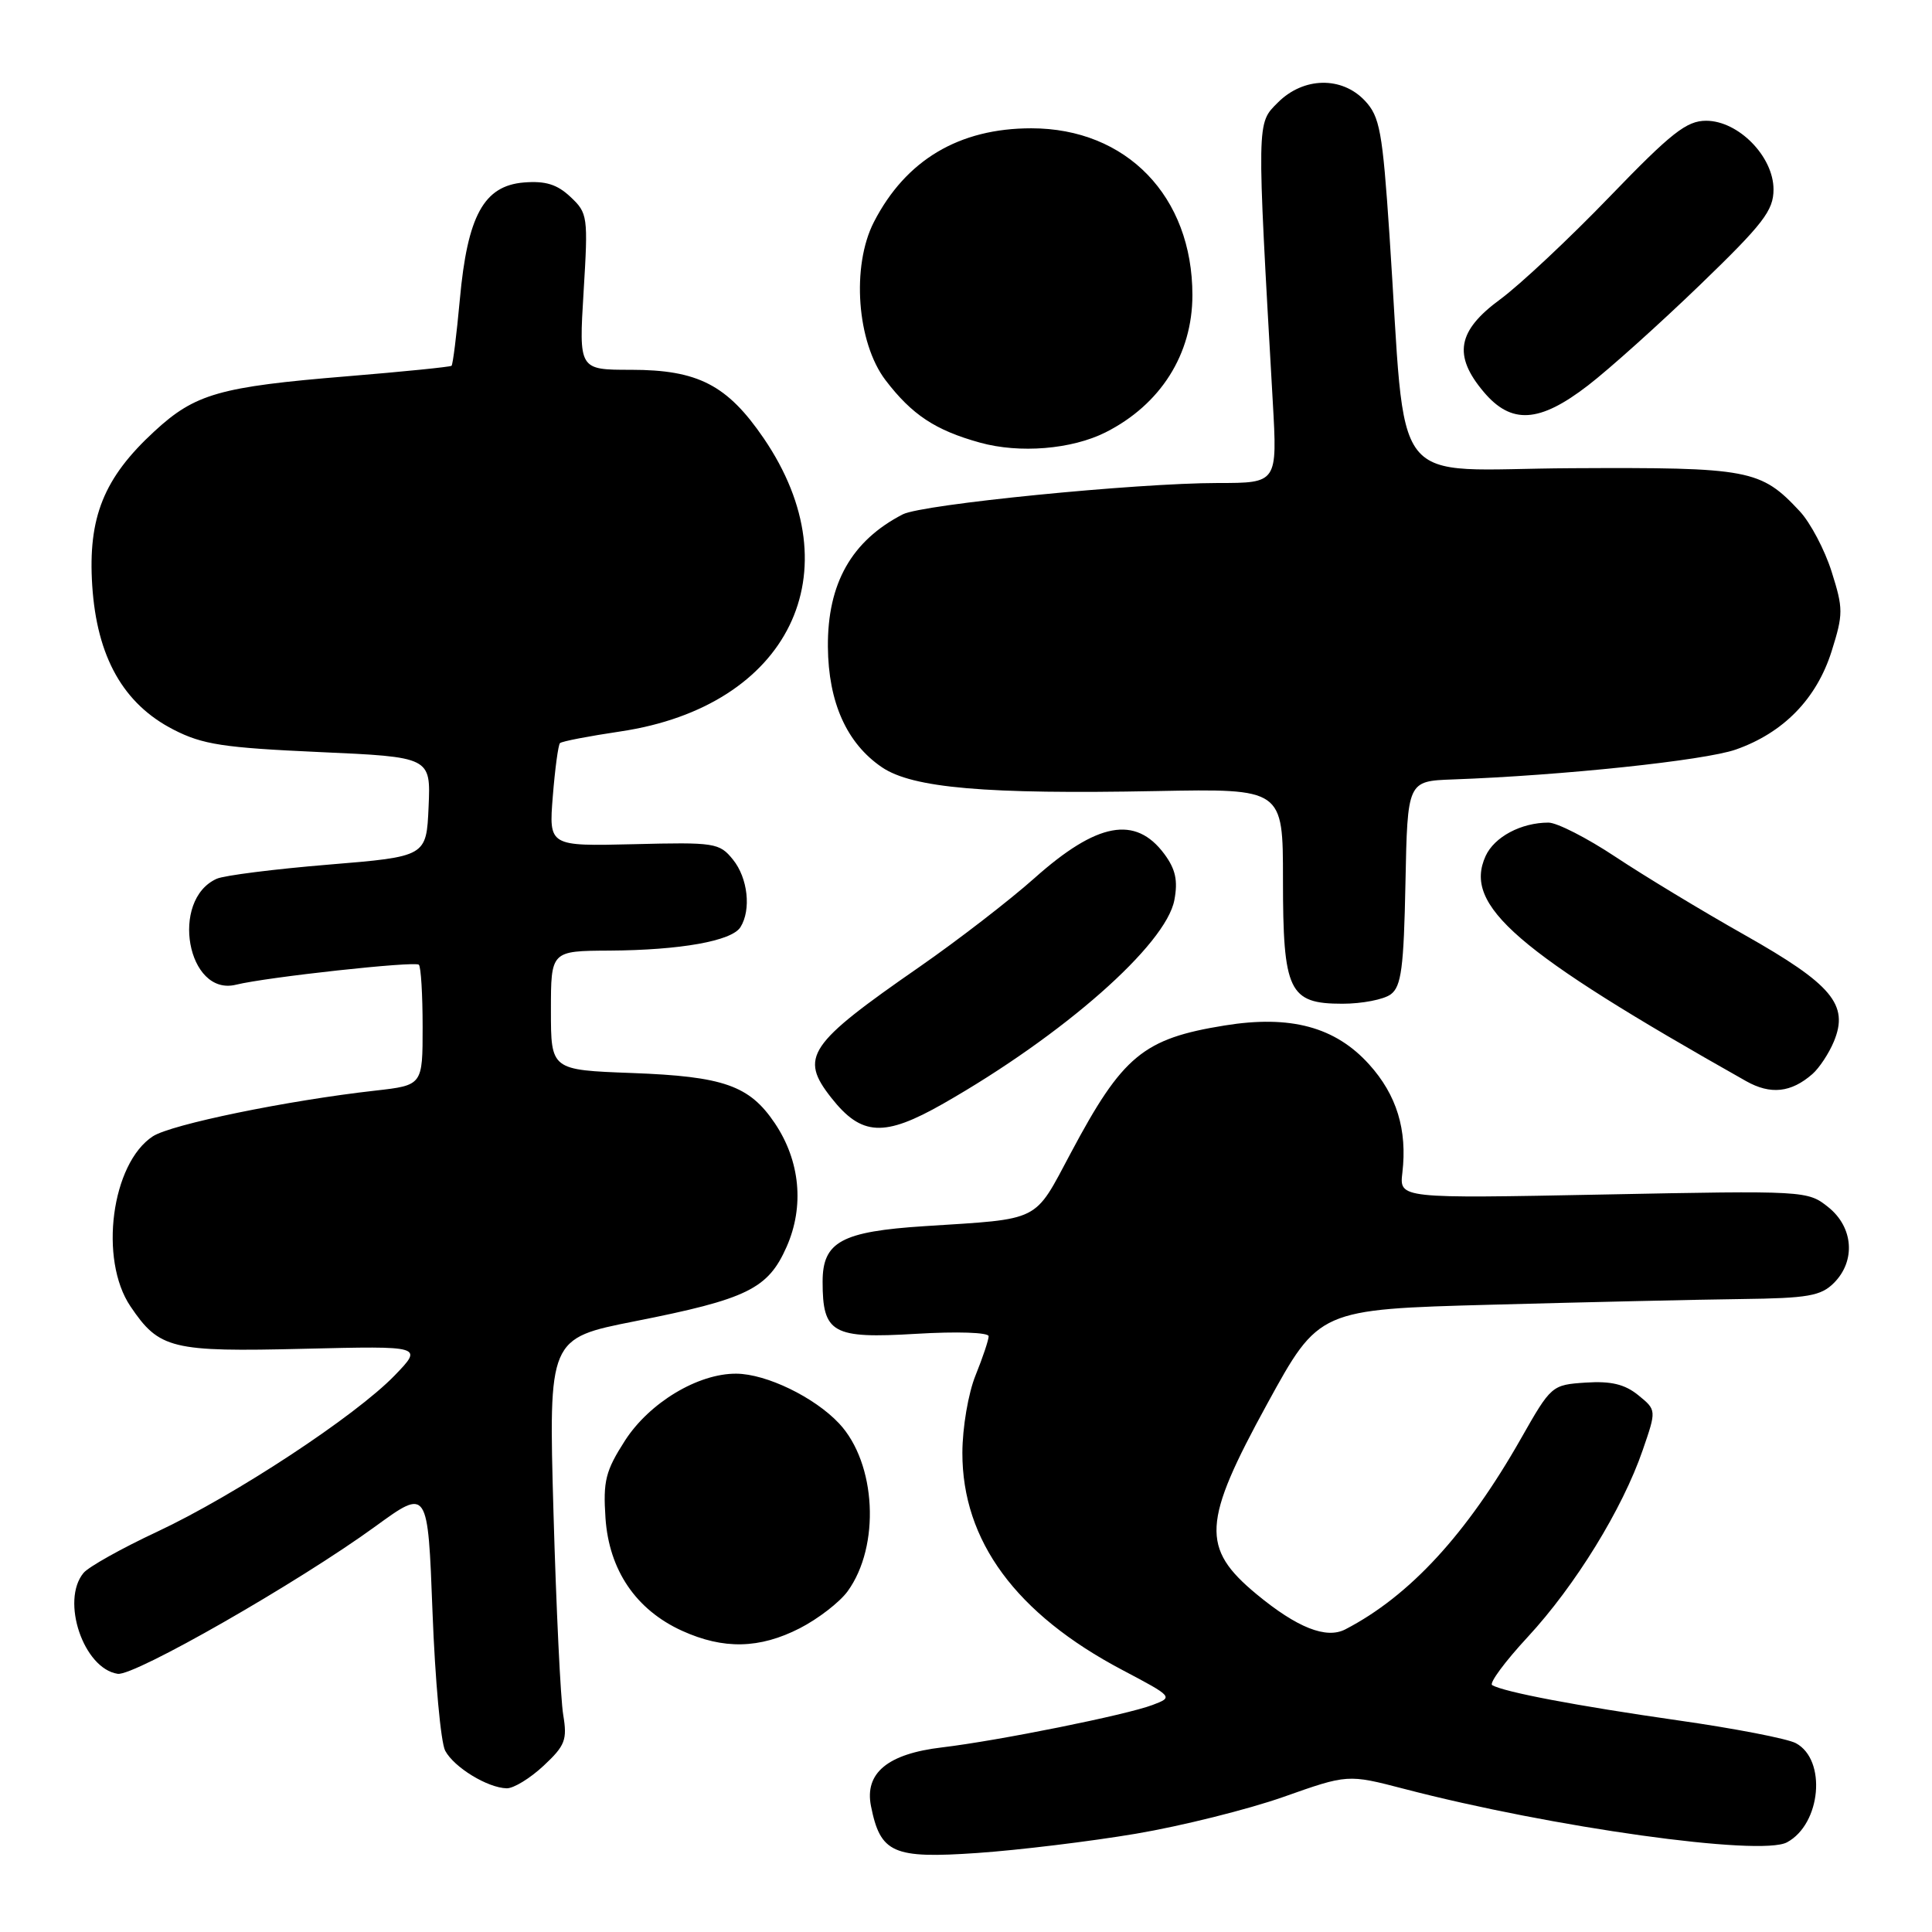 <?xml version="1.0" encoding="UTF-8" standalone="no"?>
<!DOCTYPE svg PUBLIC "-//W3C//DTD SVG 1.1//EN" "http://www.w3.org/Graphics/SVG/1.1/DTD/svg11.dtd" >
<svg xmlns="http://www.w3.org/2000/svg" xmlns:xlink="http://www.w3.org/1999/xlink" version="1.1" viewBox="0 0 256 256">
 <g >
 <path fill="currentColor"
d=" M 150.50 242.98 C 156.55 241.96 165.35 239.76 170.04 238.11 C 178.58 235.09 178.58 235.09 186.04 237.03 C 205.66 242.15 233.27 246.00 236.78 244.12 C 241.30 241.70 242.07 233.18 237.96 230.98 C 236.85 230.38 229.76 229.01 222.22 227.94 C 208.97 226.04 199.34 224.22 197.72 223.29 C 197.29 223.04 199.41 220.17 202.44 216.90 C 208.73 210.10 214.99 199.94 217.66 192.17 C 219.50 186.84 219.50 186.84 217.08 184.87 C 215.30 183.42 213.47 182.98 210.12 183.20 C 205.62 183.50 205.54 183.57 201.54 190.61 C 194.36 203.26 186.79 211.48 178.26 215.90 C 175.73 217.21 171.87 215.68 166.50 211.24 C 159.11 205.12 159.30 201.73 167.92 186.00 C 174.77 173.50 174.77 173.50 197.63 172.88 C 210.21 172.54 225.11 172.20 230.75 172.13 C 239.56 172.02 241.28 171.72 243.00 170.00 C 245.92 167.08 245.59 162.61 242.25 159.95 C 239.53 157.77 239.21 157.75 212.46 158.28 C 185.42 158.81 185.42 158.81 185.82 155.40 C 186.49 149.71 185.07 145.08 181.41 141.03 C 176.93 136.07 171.00 134.47 162.28 135.88 C 151.49 137.62 148.75 139.88 141.90 152.75 C 136.94 162.04 138.08 161.47 122.54 162.47 C 111.50 163.18 109.00 164.54 109.00 169.83 C 109.00 176.67 110.30 177.40 121.35 176.74 C 126.83 176.41 131.00 176.55 131.00 177.06 C 131.00 177.55 130.22 179.88 129.27 182.23 C 128.30 184.61 127.53 189.16 127.52 192.50 C 127.50 204.17 134.62 213.85 148.73 221.29 C 155.47 224.85 155.48 224.87 152.71 225.92 C 149.23 227.24 132.36 230.64 124.82 231.54 C 117.61 232.39 114.54 234.94 115.41 239.32 C 116.66 245.57 118.32 246.30 129.50 245.53 C 135.00 245.15 144.45 244.00 150.50 242.98 Z  M 72.02 233.98 C 74.89 231.30 75.18 230.54 74.63 227.23 C 74.28 225.18 73.70 213.11 73.34 200.42 C 72.69 177.34 72.69 177.34 84.09 175.08 C 99.03 172.13 101.77 170.78 104.23 165.21 C 106.60 159.85 106.03 153.82 102.66 148.82 C 99.30 143.83 95.88 142.63 83.75 142.18 C 73.00 141.78 73.00 141.78 73.00 133.89 C 73.00 126.00 73.00 126.00 80.75 125.96 C 90.16 125.90 96.95 124.69 98.11 122.86 C 99.56 120.56 99.10 116.34 97.12 113.90 C 95.33 111.68 94.72 111.59 83.98 111.86 C 72.72 112.13 72.72 112.13 73.25 105.51 C 73.54 101.87 73.97 98.70 74.20 98.47 C 74.43 98.23 78.04 97.54 82.21 96.92 C 104.55 93.59 113.26 75.77 101.20 58.08 C 96.37 51.01 92.48 49.00 83.61 49.00 C 76.70 49.00 76.70 49.00 77.33 38.66 C 77.94 28.67 77.88 28.24 75.59 26.09 C 73.82 24.42 72.27 23.95 69.41 24.18 C 64.11 24.62 61.94 28.58 60.93 39.69 C 60.50 44.36 60.01 48.31 59.83 48.47 C 59.65 48.62 53.42 49.25 46.00 49.86 C 29.09 51.25 25.85 52.17 20.45 57.16 C 13.75 63.33 11.64 68.56 12.22 77.57 C 12.83 87.05 16.34 93.28 23.01 96.69 C 26.85 98.66 29.64 99.08 42.29 99.65 C 57.08 100.31 57.08 100.31 56.79 106.91 C 56.50 113.50 56.50 113.50 43.50 114.57 C 36.35 115.16 29.70 116.00 28.72 116.44 C 22.48 119.23 24.81 132.07 31.27 130.48 C 35.35 129.47 55.00 127.33 55.50 127.83 C 55.78 128.11 56.00 131.81 56.00 136.07 C 56.00 143.80 56.00 143.80 49.75 144.51 C 38.06 145.82 22.67 148.99 20.25 150.57 C 14.77 154.16 13.09 166.88 17.28 173.09 C 21.10 178.76 22.71 179.15 40.29 178.72 C 56.07 178.34 56.07 178.34 52.29 182.26 C 47.08 187.64 31.15 198.12 20.83 202.96 C 16.12 205.16 11.73 207.62 11.07 208.42 C 8.02 212.09 11.07 221.11 15.60 221.79 C 17.79 222.12 39.55 209.67 49.76 202.24 C 56.69 197.20 56.69 197.20 57.31 213.60 C 57.65 222.62 58.41 230.89 58.99 231.98 C 60.17 234.19 64.61 236.90 67.14 236.96 C 68.05 236.98 70.24 235.64 72.02 233.98 Z  M 105.98 215.75 C 108.40 214.51 111.25 212.31 112.31 210.86 C 116.67 204.86 116.12 193.89 111.19 188.62 C 107.93 185.14 101.56 182.05 97.57 182.02 C 92.49 181.98 86.05 185.86 82.81 190.89 C 80.24 194.90 79.90 196.23 80.23 201.15 C 80.70 208.06 84.27 213.31 90.38 216.09 C 95.87 218.58 100.65 218.48 105.98 215.75 Z  M 125.00 146.23 C 140.90 137.16 154.50 125.19 155.61 119.26 C 156.10 116.67 155.76 115.16 154.28 113.16 C 150.45 108.01 145.37 108.96 137.07 116.36 C 133.78 119.29 126.94 124.57 121.86 128.10 C 107.05 138.37 105.90 140.06 110.14 145.45 C 114.15 150.55 117.14 150.71 125.00 146.23 Z  M 240.16 142.31 C 241.07 141.51 242.35 139.57 243.00 138.00 C 245.02 133.13 242.75 130.43 231.18 123.89 C 225.51 120.69 217.80 116.02 214.05 113.53 C 210.30 111.04 206.31 109.00 205.18 109.00 C 201.56 109.00 198.01 110.89 196.85 113.43 C 193.86 120.00 200.82 126.02 231.36 143.25 C 234.60 145.08 237.33 144.79 240.16 142.31 Z  M 184.29 131.75 C 185.68 130.71 186.01 128.25 186.23 117.00 C 186.50 103.50 186.50 103.50 192.50 103.28 C 206.97 102.76 225.86 100.77 230.00 99.32 C 236.32 97.10 240.71 92.60 242.70 86.29 C 244.25 81.36 244.25 80.65 242.70 75.75 C 241.79 72.86 239.89 69.27 238.49 67.76 C 233.30 62.19 231.86 61.92 208.23 62.04 C 183.59 62.17 186.43 65.81 184.11 31.10 C 183.19 17.39 182.83 15.45 180.86 13.35 C 177.80 10.09 172.72 10.19 169.33 13.58 C 166.50 16.41 166.51 15.64 168.65 53.25 C 169.26 64.00 169.26 64.00 161.38 64.00 C 150.49 64.01 122.23 66.82 119.63 68.15 C 112.84 71.65 109.64 77.30 109.70 85.70 C 109.76 93.06 112.19 98.49 116.85 101.66 C 120.91 104.42 130.61 105.26 153.25 104.82 C 170.00 104.50 170.00 104.50 170.00 116.53 C 170.00 131.36 170.78 133.00 177.87 133.00 C 180.48 133.00 183.37 132.44 184.29 131.75 Z  M 146.49 57.29 C 153.78 53.61 158.00 46.95 158.00 39.10 C 158.00 26.03 149.28 17.00 136.65 17.00 C 127.08 17.00 120.03 21.20 115.80 29.41 C 112.79 35.27 113.54 45.39 117.34 50.38 C 120.84 54.96 123.93 57.01 129.85 58.65 C 135.11 60.11 142.01 59.54 146.49 57.29 Z  M 210.41 51.08 C 213.21 48.93 219.89 42.93 225.25 37.76 C 233.65 29.65 235.00 27.90 235.00 25.10 C 235.00 20.74 230.35 16.00 226.07 16.00 C 223.48 16.00 221.46 17.59 213.28 26.07 C 207.94 31.61 201.42 37.72 198.79 39.66 C 193.10 43.83 192.52 47.09 196.59 51.92 C 200.25 56.27 203.96 56.05 210.41 51.08 Z "/>
</g>
</svg>